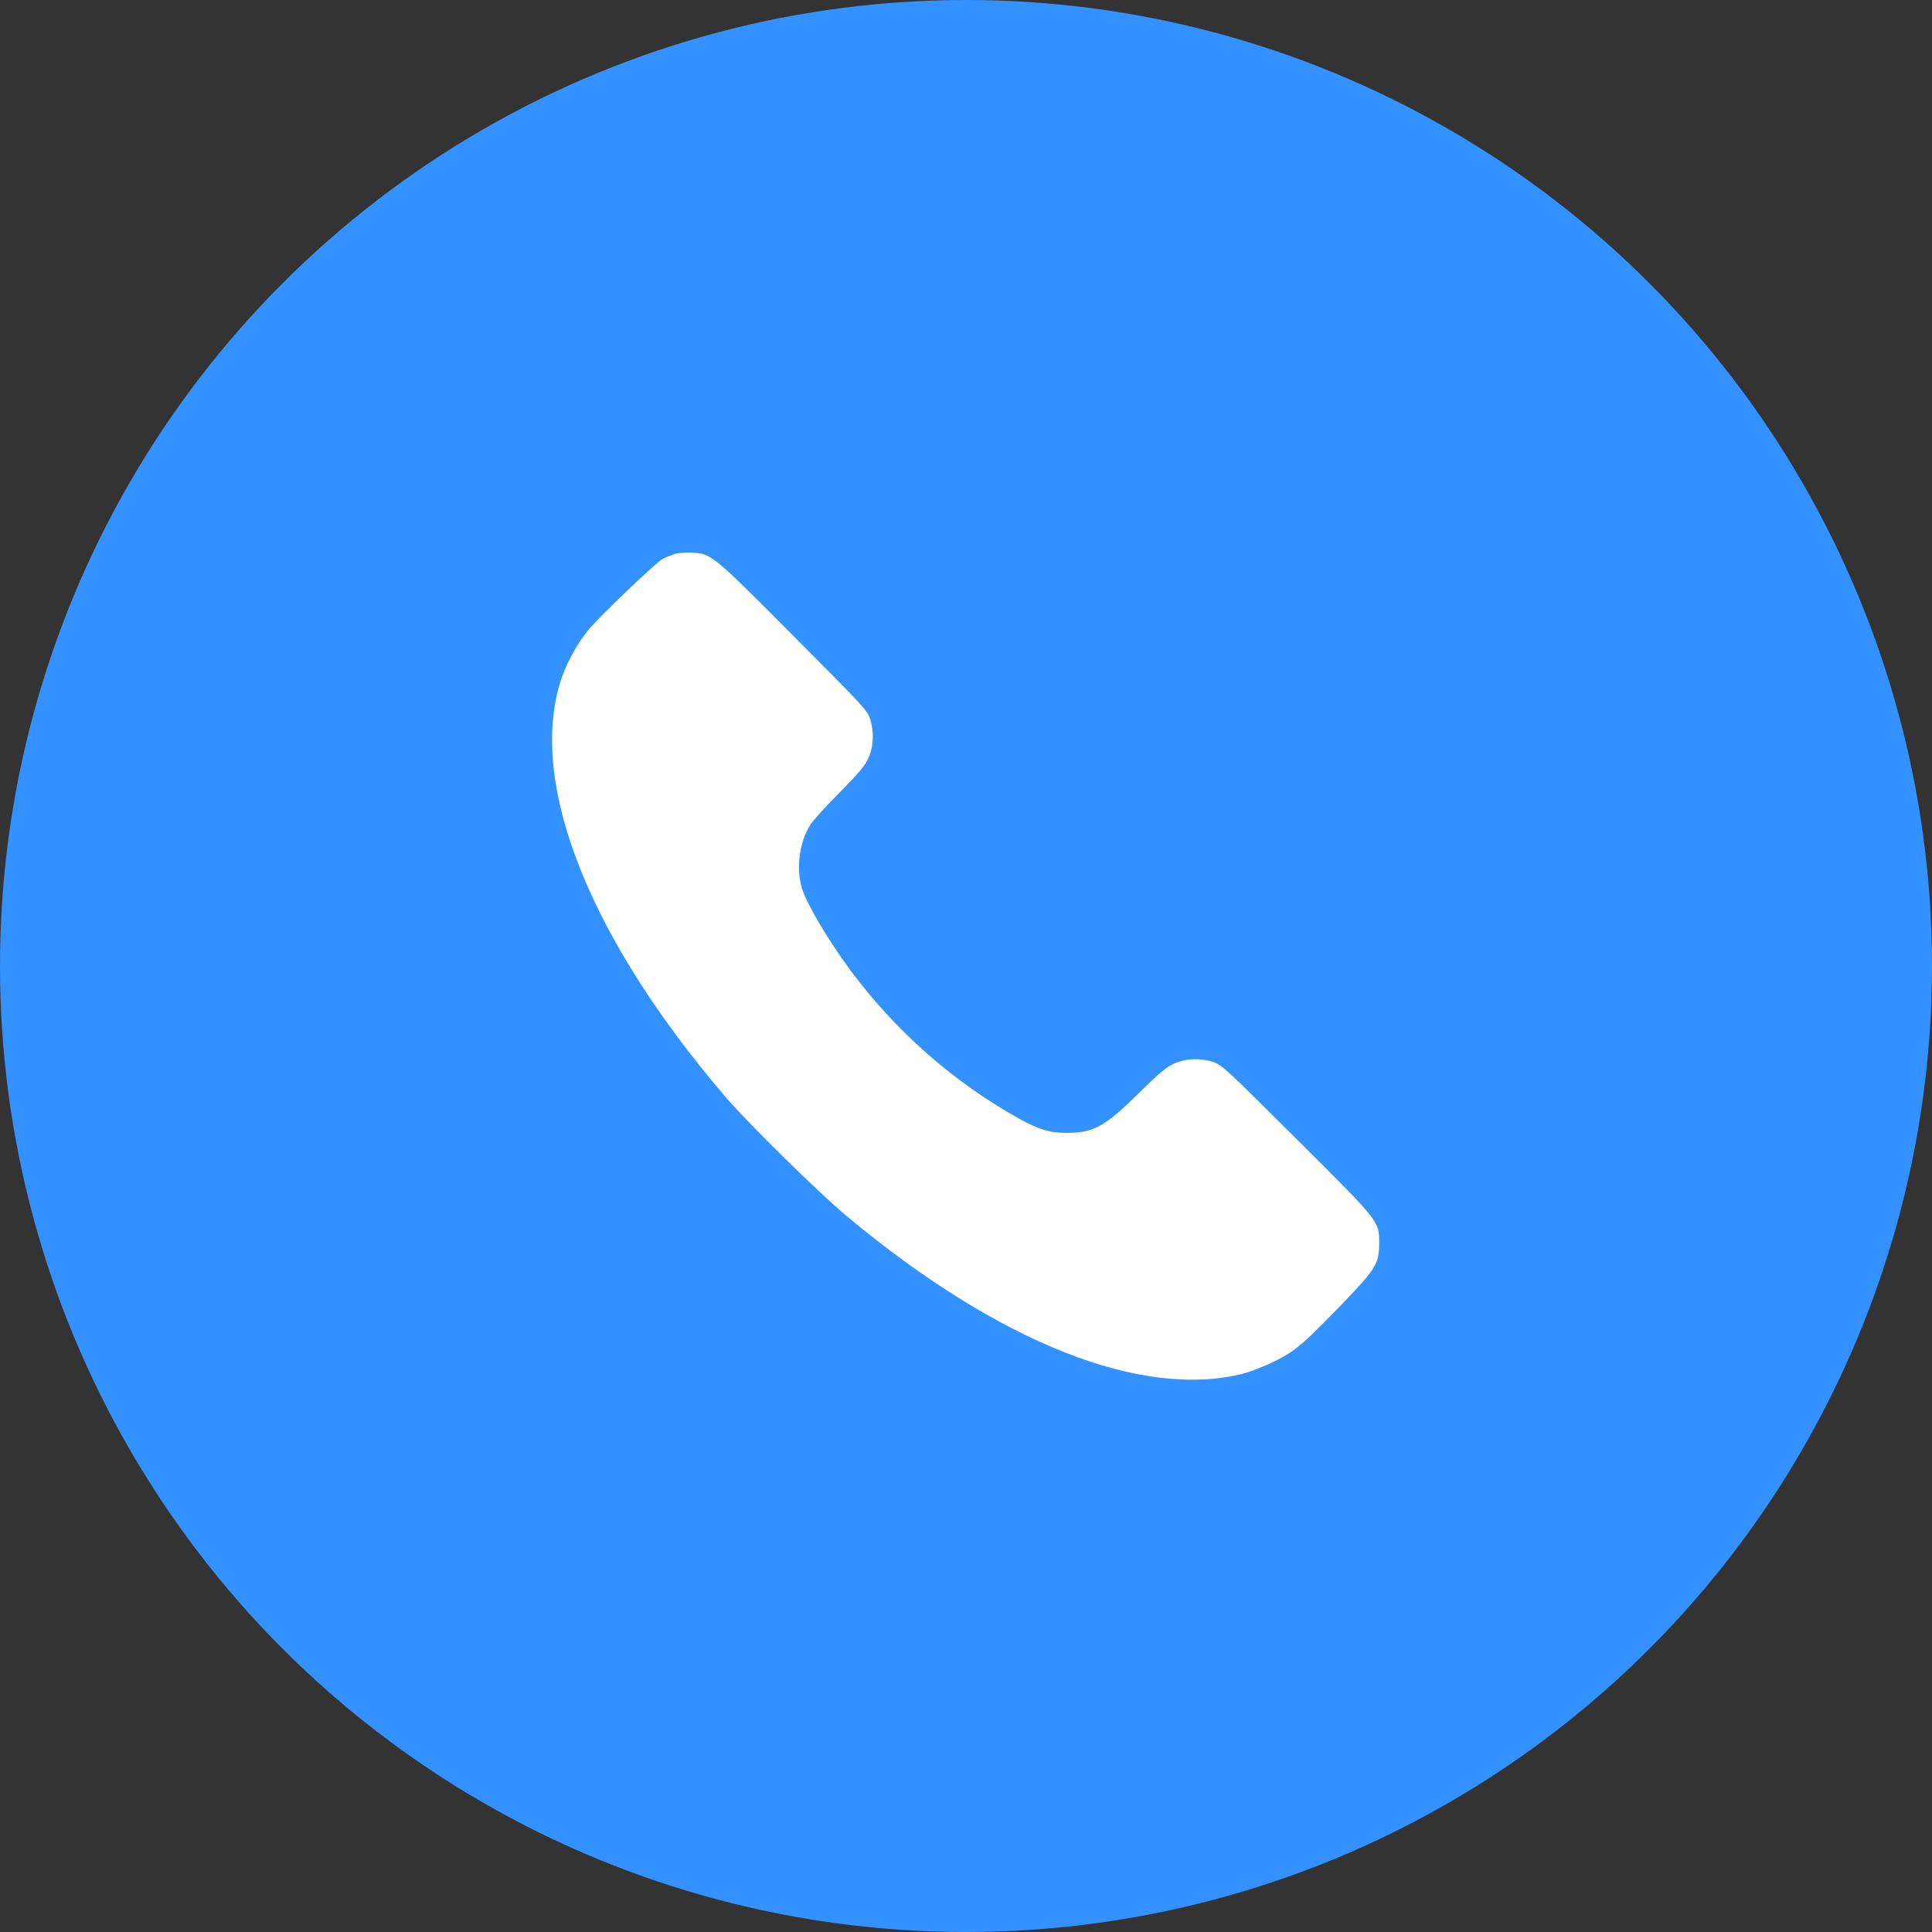 <svg width="35" height="35" viewBox="0 0 35 35" fill="none" xmlns="http://www.w3.org/2000/svg">
<rect x="0" y="0" width="35" height="35" fill="#333333" stroke="none"/>
<circle cx="17.5" cy="17.5" r="17.5" fill="#3392FF"/>
<g clip-path="url(#clip0_55_1249)">
<path d="M12.212 10.038C12.148 10.062 12.054 10.1 12.004 10.126C11.89 10.185 10.97 11.063 10.694 11.371C10.46 11.638 10.24 12.045 10.135 12.405C9.596 14.269 10.706 17.025 13.144 19.873C13.562 20.359 14.834 21.61 15.347 22.038C18.095 24.326 20.682 25.352 22.527 24.883C22.653 24.851 22.905 24.751 23.081 24.666C23.462 24.479 23.62 24.344 24.341 23.594C24.927 22.984 24.985 22.888 24.985 22.524C24.985 22.12 25.009 22.149 23.485 20.632C22.226 19.378 22.135 19.29 21.982 19.24C21.745 19.161 21.476 19.173 21.265 19.27C21.13 19.331 20.992 19.445 20.623 19.811C20.014 20.412 19.811 20.523 19.314 20.523C19.012 20.523 18.81 20.459 18.452 20.26C17.263 19.595 16.226 18.681 15.405 17.576C14.992 17.017 14.608 16.363 14.523 16.079C14.421 15.716 14.482 15.259 14.679 14.942C14.72 14.875 14.954 14.614 15.203 14.365C15.558 14.005 15.669 13.873 15.73 13.738C15.827 13.524 15.839 13.255 15.76 13.018C15.71 12.865 15.622 12.774 14.368 11.515C12.892 10.032 12.889 10.029 12.525 10.012C12.411 10.006 12.279 10.018 12.212 10.038Z" fill="white"/>
</g>
<defs>
<clipPath id="clip0_55_1249">
<rect width="15" height="15" fill="white" transform="translate(10 10)"/>
</clipPath>
</defs>
</svg>
